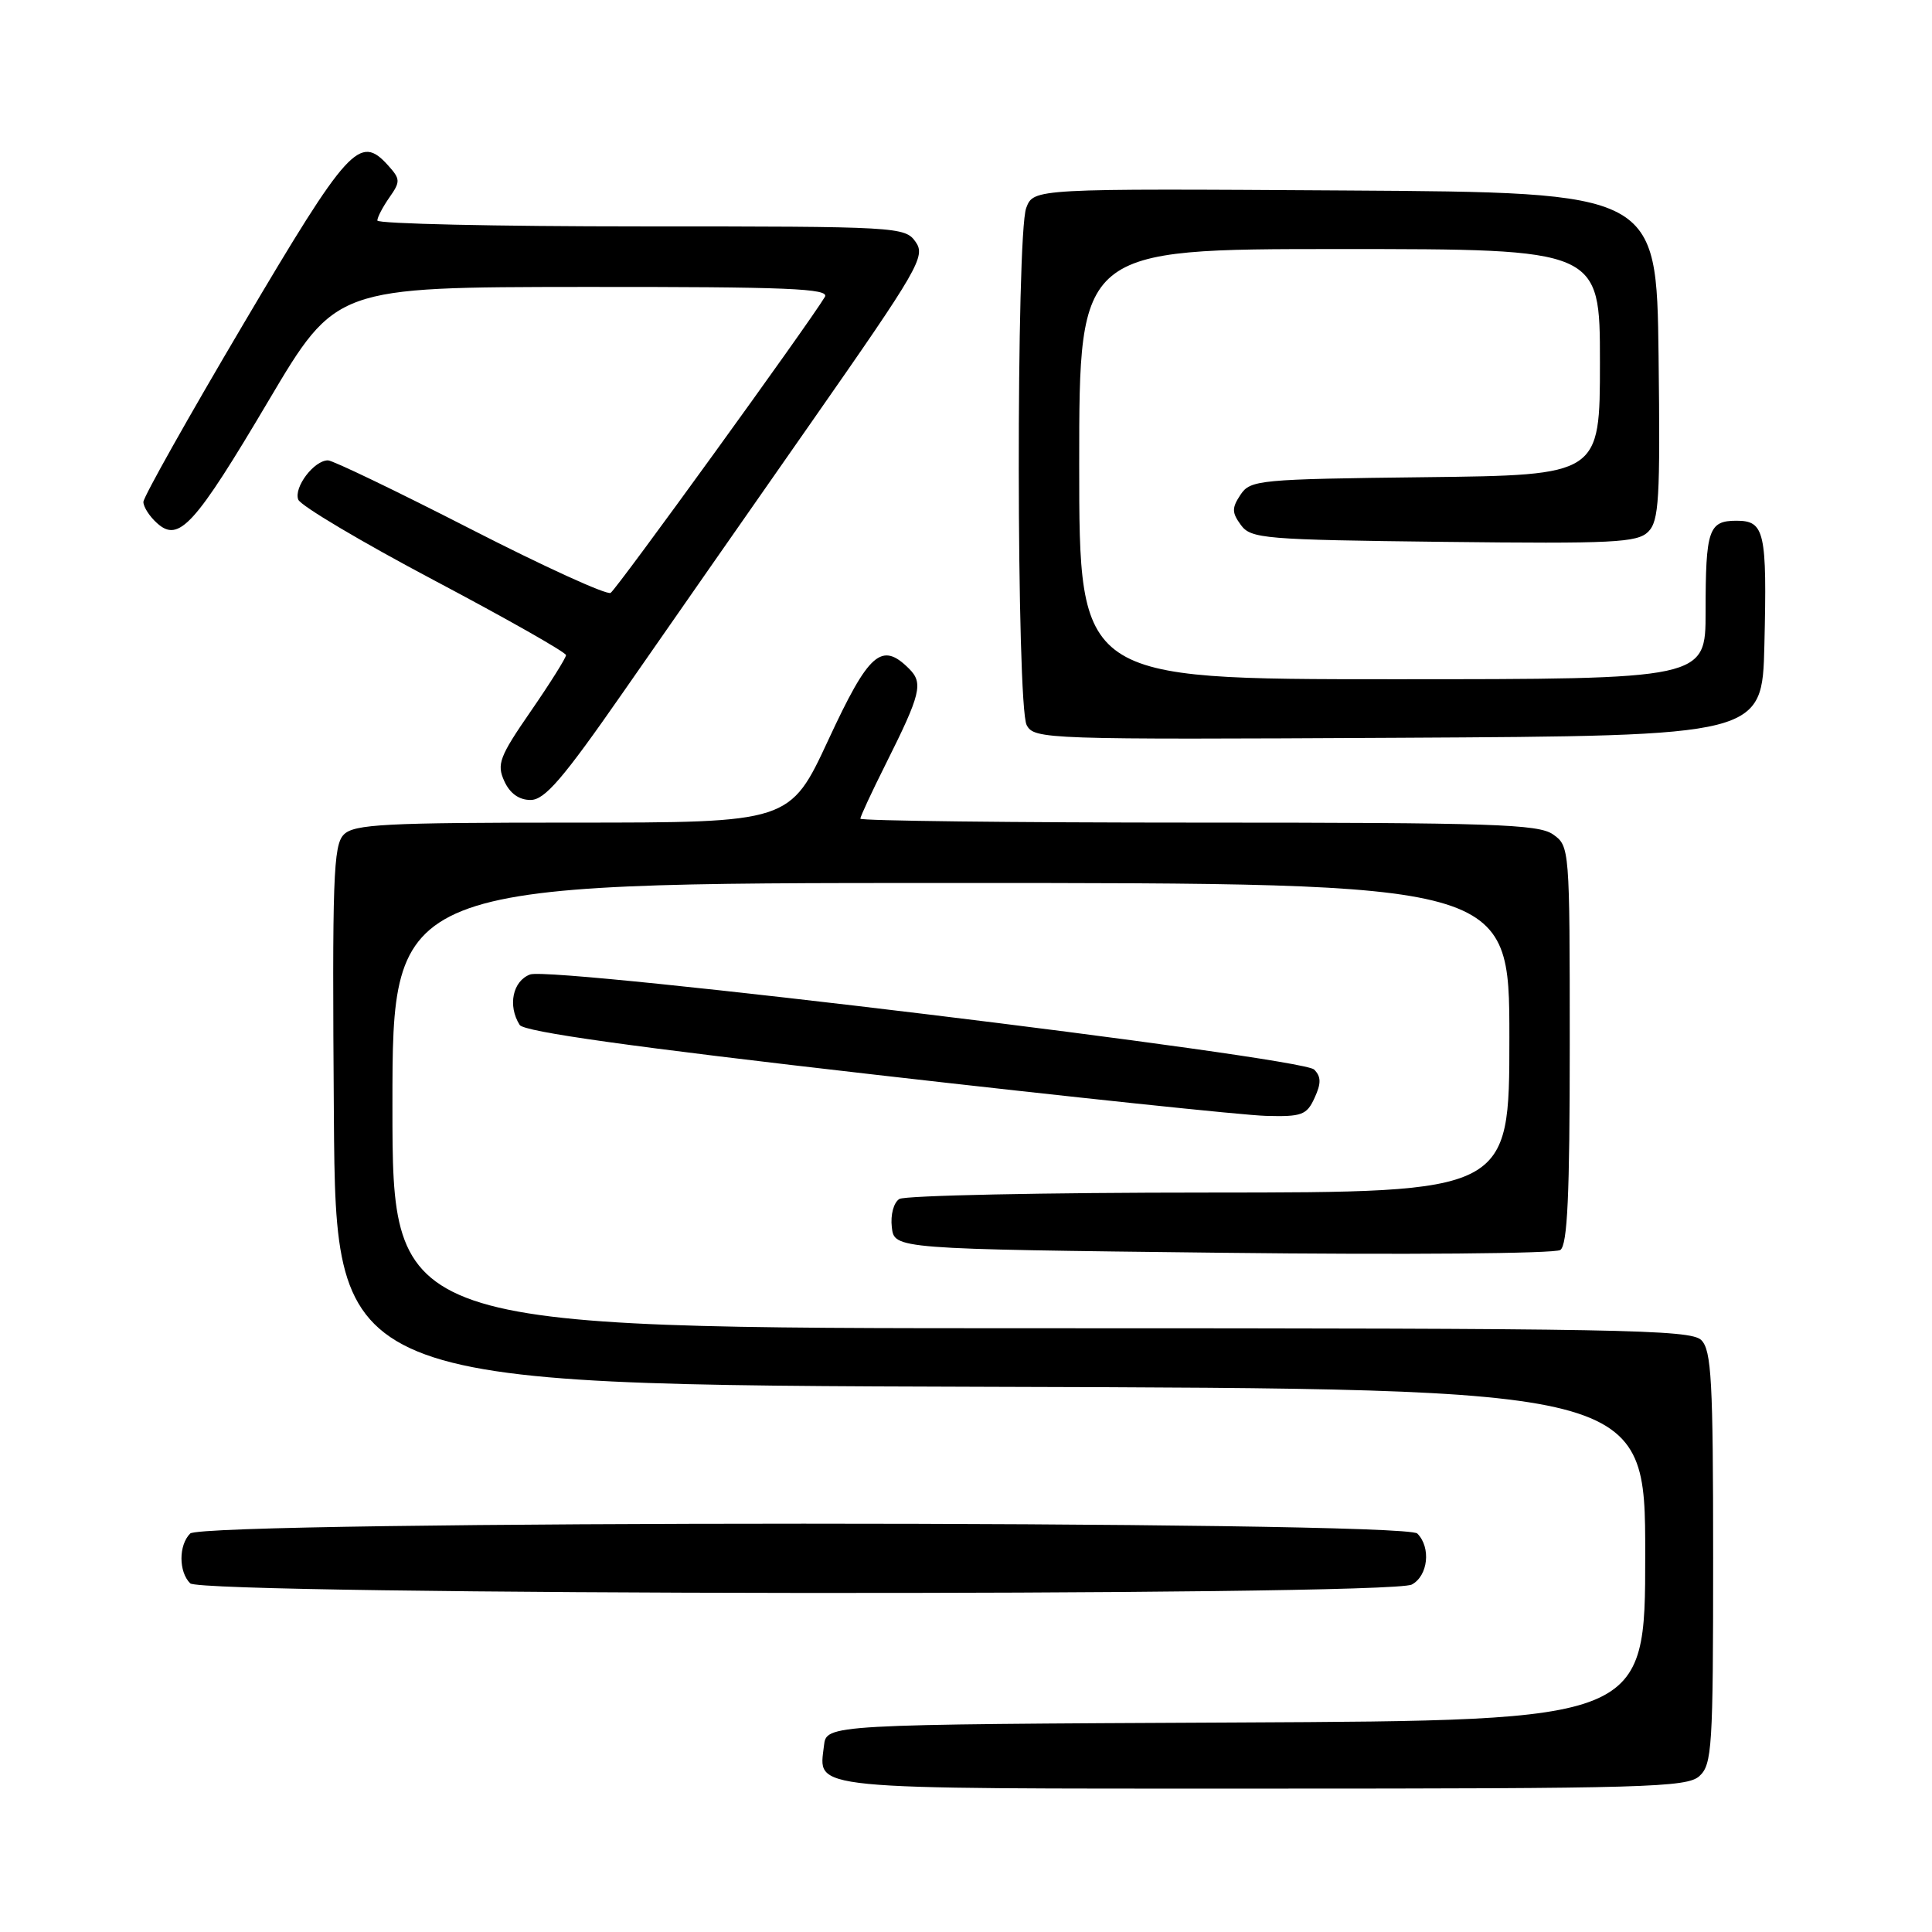 <?xml version="1.0" encoding="UTF-8" standalone="no"?>
<!DOCTYPE svg PUBLIC "-//W3C//DTD SVG 1.1//EN" "http://www.w3.org/Graphics/SVG/1.1/DTD/svg11.dtd" >
<svg xmlns="http://www.w3.org/2000/svg" xmlns:xlink="http://www.w3.org/1999/xlink" version="1.1" viewBox="0 0 256 256">
 <g >
 <path fill="currentColor"
d=" M 225.17 235.35 C 226.86 233.82 227.00 231.57 227.00 206.42 C 227.00 182.96 226.78 178.92 225.43 177.57 C 224.02 176.17 214.71 176.00 137.93 176.00 C 52.00 176.00 52.00 176.00 52.00 146.50 C 52.00 117.00 52.00 117.00 126.00 117.00 C 200.00 117.00 200.00 117.00 200.00 137.50 C 200.00 158.00 200.00 158.00 160.25 158.02 C 138.39 158.02 119.90 158.41 119.17 158.87 C 118.41 159.35 117.98 160.97 118.17 162.61 C 118.50 165.50 118.50 165.50 162.00 166.00 C 186.08 166.28 206.06 166.11 206.75 165.63 C 207.70 164.97 208.00 158.36 208.00 138.43 C 208.00 112.37 207.98 112.10 205.78 110.56 C 203.85 109.20 197.69 109.00 158.78 109.00 C 134.15 109.00 114.00 108.76 114.00 108.48 C 114.00 108.19 115.52 104.92 117.37 101.23 C 122.01 91.96 122.37 90.51 120.46 88.61 C 116.82 84.97 115.14 86.45 109.78 98.00 C 104.67 109.00 104.67 109.00 75.91 109.00 C 50.99 109.00 46.93 109.21 45.56 110.58 C 44.16 111.98 44.01 116.39 44.24 147.83 C 44.50 183.50 44.50 183.50 131.25 183.76 C 218.00 184.01 218.00 184.01 218.00 206.00 C 218.00 227.98 218.00 227.98 163.75 228.24 C 109.50 228.50 109.50 228.50 109.18 231.31 C 108.50 237.23 106.13 237.00 167.29 237.00 C 218.04 237.00 223.52 236.84 225.17 235.35 Z  M 187.07 209.96 C 189.23 208.81 189.64 205.04 187.80 203.20 C 186.06 201.46 26.94 201.46 25.20 203.20 C 23.66 204.74 23.66 208.26 25.20 209.80 C 26.79 211.39 184.11 211.55 187.07 209.96 Z  M 174.19 145.47 C 175.08 143.54 175.06 142.66 174.13 141.72 C 172.45 140.05 73.27 128.02 70.25 129.12 C 67.93 129.98 67.25 133.26 68.86 135.81 C 69.44 136.72 83.79 138.73 116.10 142.42 C 141.62 145.34 164.87 147.79 167.77 147.86 C 172.50 147.99 173.16 147.74 174.19 145.47 Z  M 82.55 91.75 C 88.00 83.91 99.27 67.74 107.61 55.81 C 121.75 35.56 122.67 33.97 121.33 32.06 C 119.92 30.05 119.07 30.00 84.94 30.00 C 65.72 30.00 50.00 29.65 50.00 29.22 C 50.00 28.79 50.72 27.42 51.60 26.16 C 53.08 24.05 53.06 23.73 51.40 21.89 C 47.66 17.76 46.16 19.40 32.26 42.92 C 24.97 55.25 19.00 65.87 19.00 66.51 C 19.00 67.16 19.81 68.43 20.81 69.32 C 23.70 71.94 25.79 69.64 35.60 53.07 C 44.50 38.05 44.50 38.05 77.30 38.02 C 104.43 38.00 109.96 38.23 109.30 39.34 C 107.19 42.87 81.72 78.06 80.91 78.56 C 80.40 78.87 72.03 75.05 62.29 70.06 C 52.56 65.08 44.09 61.00 43.46 61.00 C 41.61 61.00 38.90 64.58 39.52 66.20 C 39.83 67.01 47.95 71.83 57.55 76.91 C 67.15 81.99 75.00 86.44 75.00 86.81 C 75.00 87.17 72.90 90.52 70.34 94.23 C 66.17 100.27 65.80 101.26 66.82 103.50 C 67.56 105.13 68.77 106.00 70.30 106.00 C 72.18 106.00 74.58 103.21 82.55 91.75 Z  M 233.79 85.50 C 234.15 70.43 233.83 69.00 230.09 69.00 C 226.40 69.00 226.00 70.18 226.00 81.08 C 226.00 90.00 226.00 90.00 184.50 90.00 C 143.00 90.00 143.00 90.00 143.00 61.50 C 143.00 33.00 143.00 33.00 177.50 33.00 C 212.00 33.00 212.00 33.00 212.00 47.98 C 212.00 62.96 212.00 62.96 188.87 63.23 C 166.77 63.49 165.68 63.59 164.37 65.56 C 163.21 67.31 163.22 67.92 164.42 69.56 C 165.75 71.38 167.45 71.52 191.30 71.80 C 213.81 72.06 216.95 71.90 218.40 70.46 C 219.83 69.02 220.00 66.12 219.77 47.16 C 219.50 25.50 219.50 25.50 178.23 25.24 C 136.96 24.98 136.96 24.98 135.98 27.55 C 134.63 31.11 134.68 93.54 136.04 96.08 C 137.05 97.96 138.43 98.01 185.29 97.76 C 233.50 97.50 233.50 97.50 233.79 85.50 Z "/>
</g>
</svg>